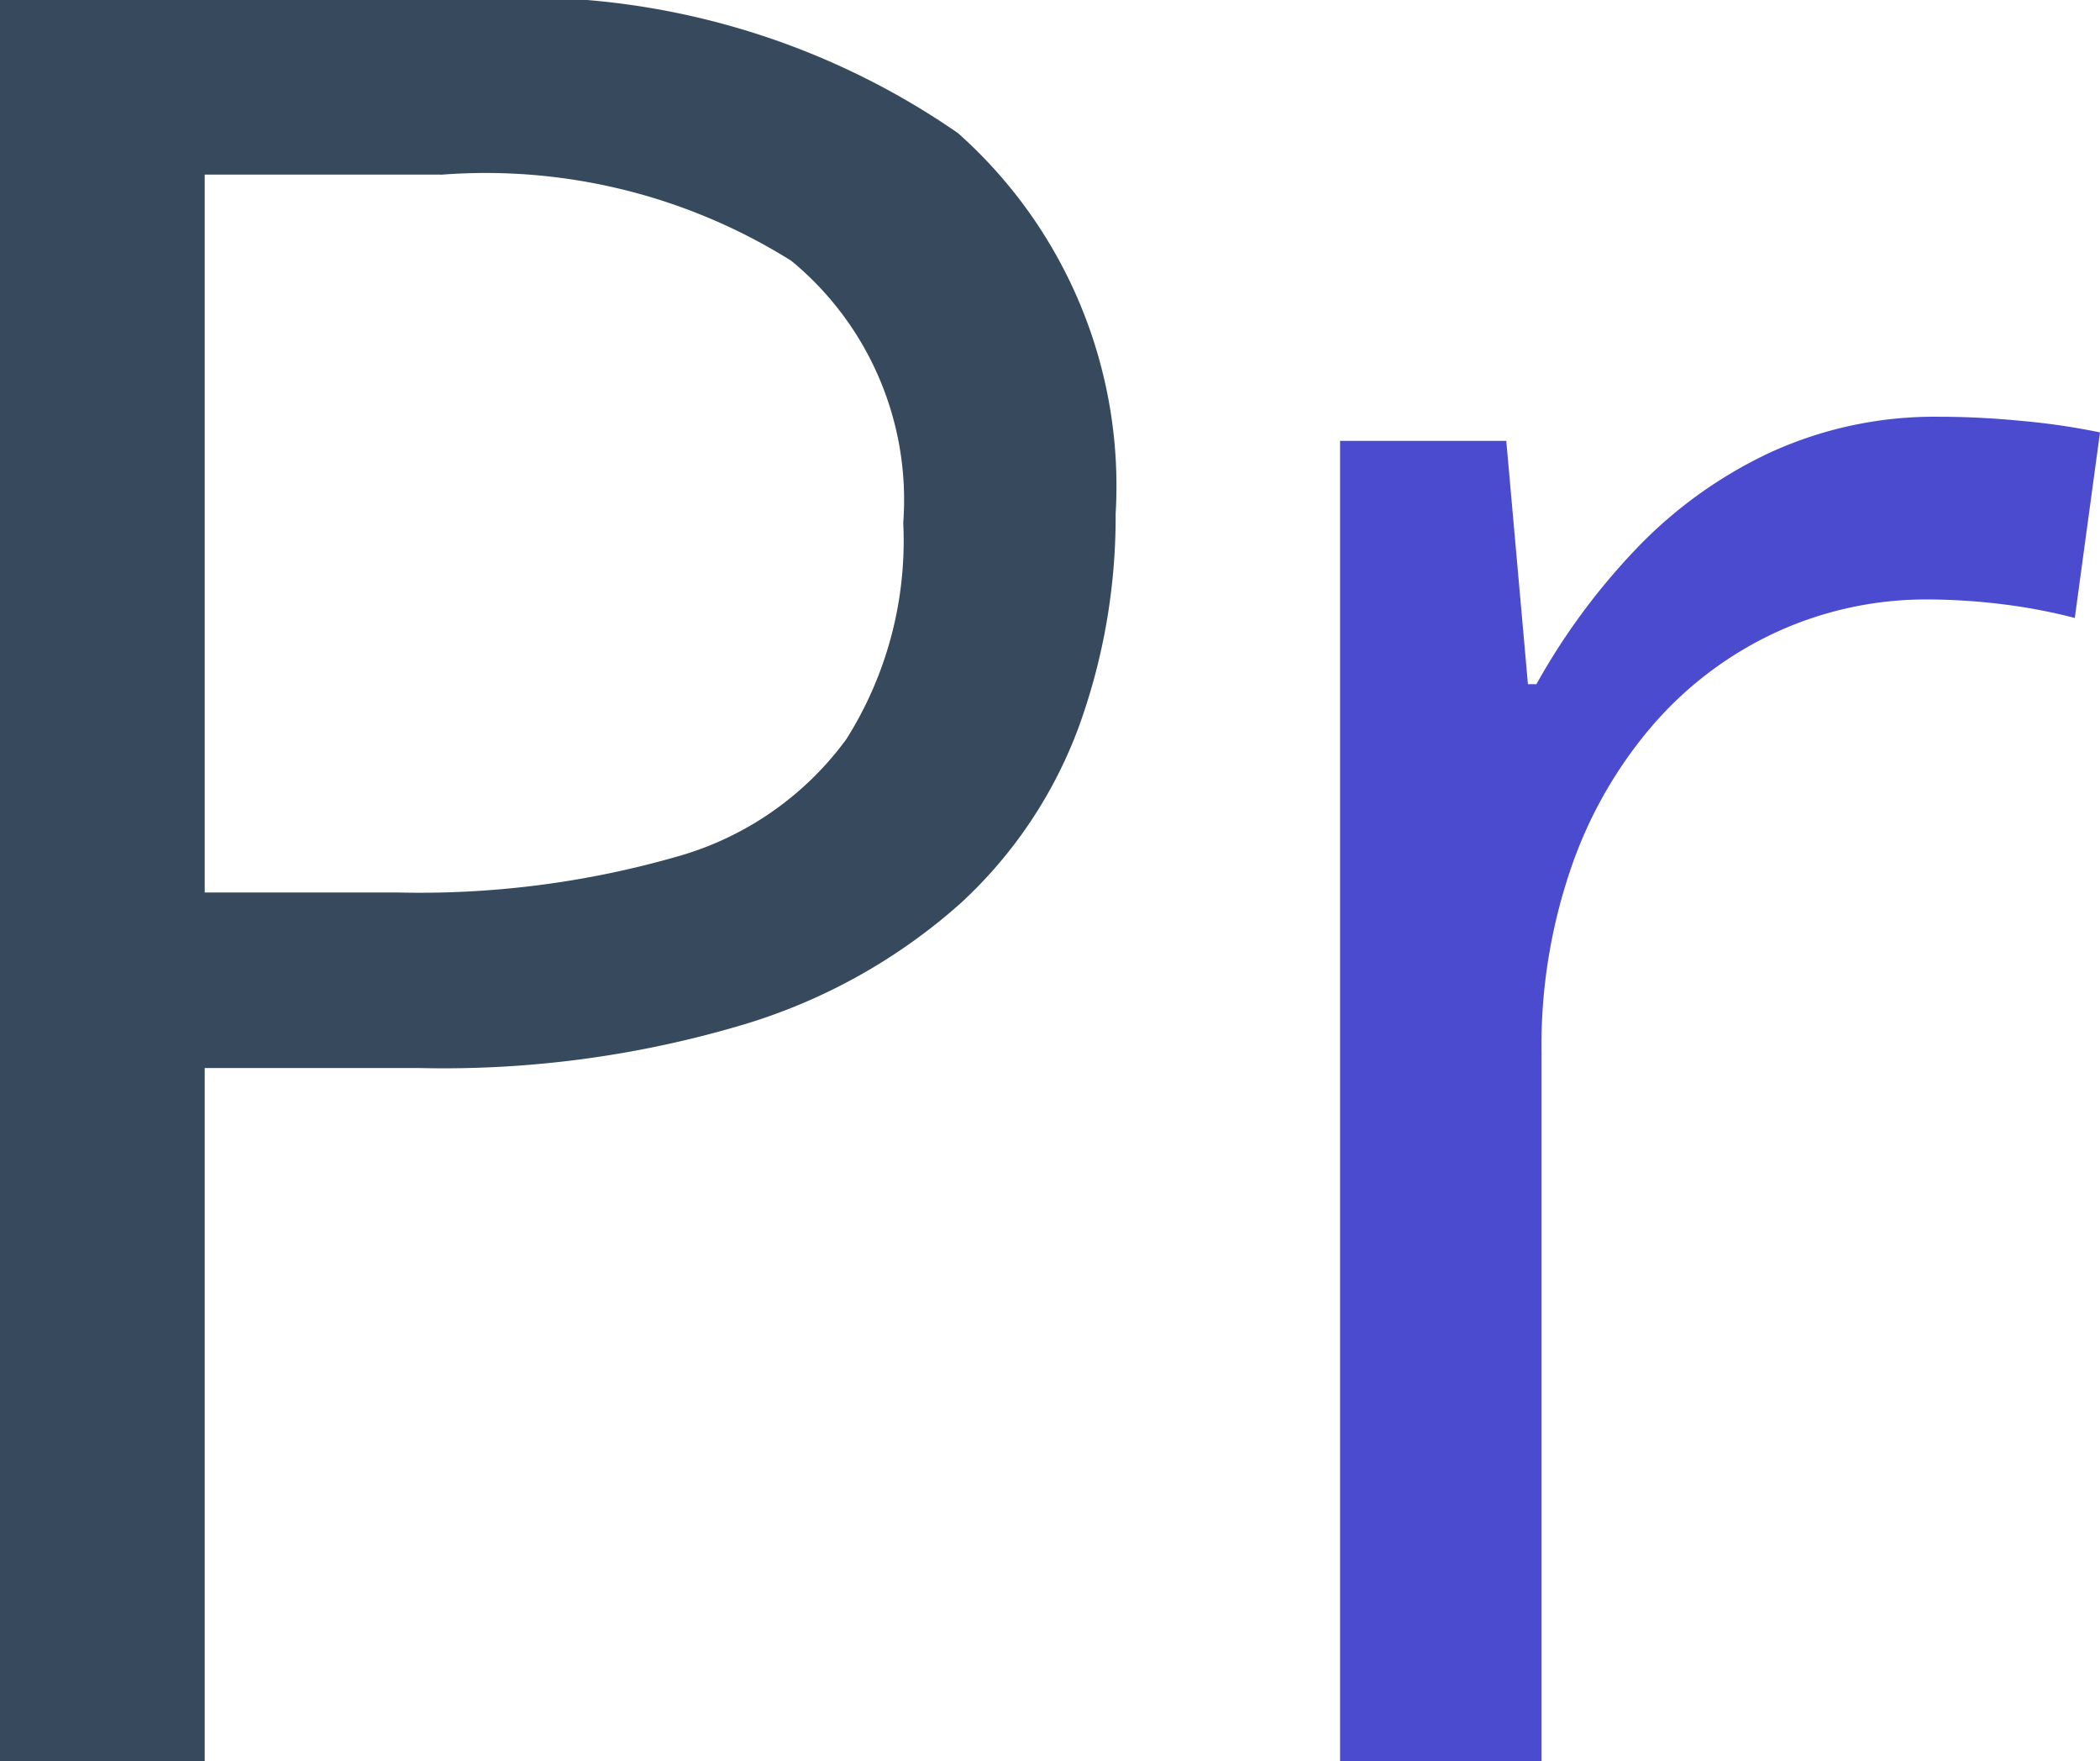 <svg xmlns="http://www.w3.org/2000/svg" width="15.326" height="12.85" viewBox="0 0 15.326 12.85">
  <g id="Group_402" data-name="Group 402" transform="translate(-370.758 -67.15)">
    <path id="Path_252" data-name="Path 252" d="M5.115-12.85a5.57,5.57,0,0,1,3.634.971A3.443,3.443,0,0,1,9.9-9.1a4.486,4.486,0,0,1-.268,1.551,3.3,3.3,0,0,1-.866,1.292,4.185,4.185,0,0,1-1.569.879,7.649,7.649,0,0,1-2.377.321H3.252V0H1.758V-12.85Zm-.141,1.274H3.252v5.238h1.4A6.811,6.811,0,0,0,6.7-6.6a2.3,2.3,0,0,0,1.235-.857A2.711,2.711,0,0,0,8.35-9.035a2.259,2.259,0,0,0-.817-1.912A4.2,4.2,0,0,0,4.975-11.575Z" transform="translate(369 80)" fill="#36495d"/>
    <path id="Path_251" data-name="Path 251" d="M5.915-9.809q.29,0,.606.031a5.03,5.03,0,0,1,.563.083L6.9-8.341a4.051,4.051,0,0,0-.527-.1,4.541,4.541,0,0,0-.545-.035,2.621,2.621,0,0,0-1.094.233,2.669,2.669,0,0,0-.9.668,3.168,3.168,0,0,0-.606,1.046,3.989,3.989,0,0,0-.22,1.358V0H1.538V-9.633H2.751l.158,1.775h.062a4.83,4.83,0,0,1,.721-.98,3.263,3.263,0,0,1,.98-.708A2.875,2.875,0,0,1,5.915-9.809Z" transform="translate(379 80)" fill="#4b4bd0"/>
  </g>
</svg>

